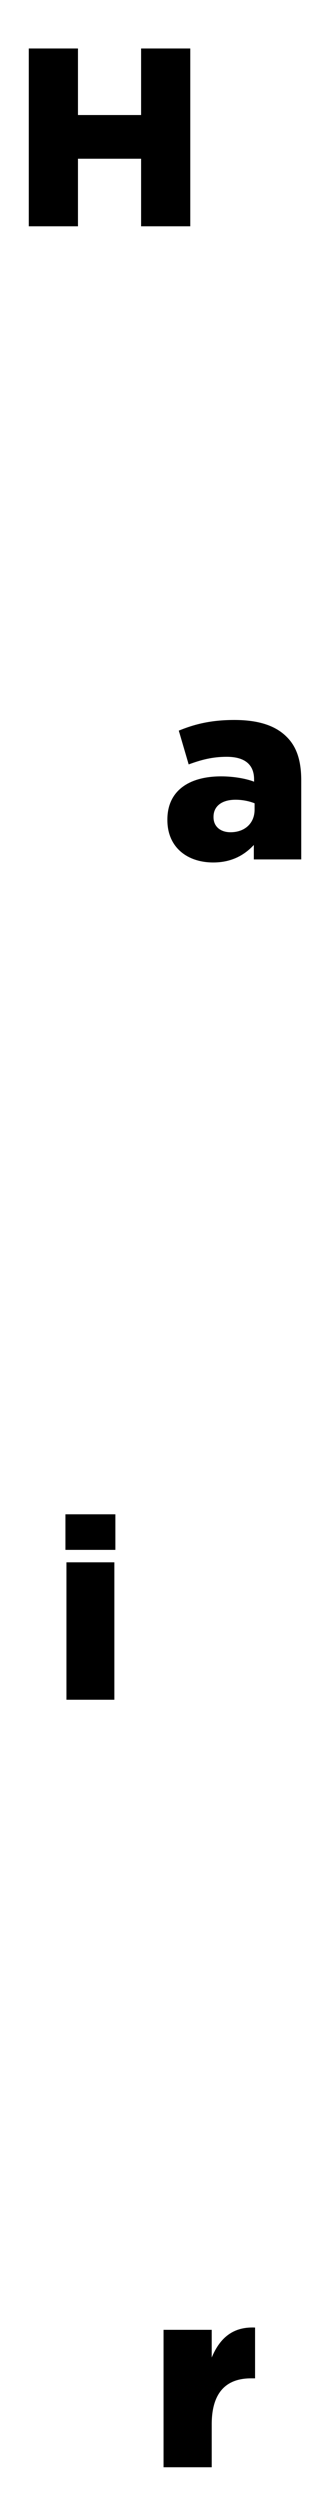 <?xml version="1.0" encoding="utf-8"?>
<!-- Generator: Adobe Illustrator 16.0.0, SVG Export Plug-In . SVG Version: 6.00 Build 0)  -->
<!DOCTYPE svg PUBLIC "-//W3C//DTD SVG 1.1//EN" "http://www.w3.org/Graphics/SVG/1.1/DTD/svg11.dtd">
<svg version="1.1" id="Layer_1" xmlns="http://www.w3.org/2000/svg" xmlns:xlink="http://www.w3.org/1999/xlink" x="0px" y="0px"
	 width="288.096px" height="2246.333px" viewBox="0 0 288.096 2246.333" enable-background="new 0 0 288.096 2246.333"
	 xml:space="preserve">
<g>
	<path d="M150.69,736.85v-0.458c0-25.792,19.401-38.801,48.389-38.801c11.412,0,22.599,2.054,29.674,4.792v-2.055
		c0-13.009-7.989-20.315-24.651-20.315c-13.01,0-23.054,2.74-34.238,6.849l-8.902-30.357c13.924-5.707,28.761-9.588,49.988-9.588
		c22.141,0,37.206,5.253,47.021,15.066c9.357,9.131,13.238,21.912,13.238,39.259v70.987h-42.684v-13.01
		c-8.673,9.357-20.314,15.75-36.521,15.75C168.493,774.969,150.69,761.273,150.69,736.85z M229.208,727.491v-5.708
		c-4.564-1.825-10.728-3.193-17.118-3.193c-12.555,0-19.859,5.934-19.859,15.293v0.455c0,8.448,6.391,13.467,15.293,13.467
		C220.308,747.805,229.208,739.816,229.208,727.491z"/>
	<path d="M25.912,43.565h44.281v59.801h56.835V43.565h44.282v159.776h-44.282v-60.714H70.193v60.714H25.912V43.565z"/>
	<path d="M58.912,1360.662h44.966v31.955H58.912V1360.662z M59.824,1403.801h43.14v123.484h-43.14V1403.801z"/>
	<path d="M147.237,2093.438h43.369v24.881c7.075-16.893,18.488-27.848,39.031-26.935v45.651h-3.653
		c-22.596,0-35.377,13.009-35.377,41.312v38.576h-43.369V2093.438z"/>
</g>
</svg>
